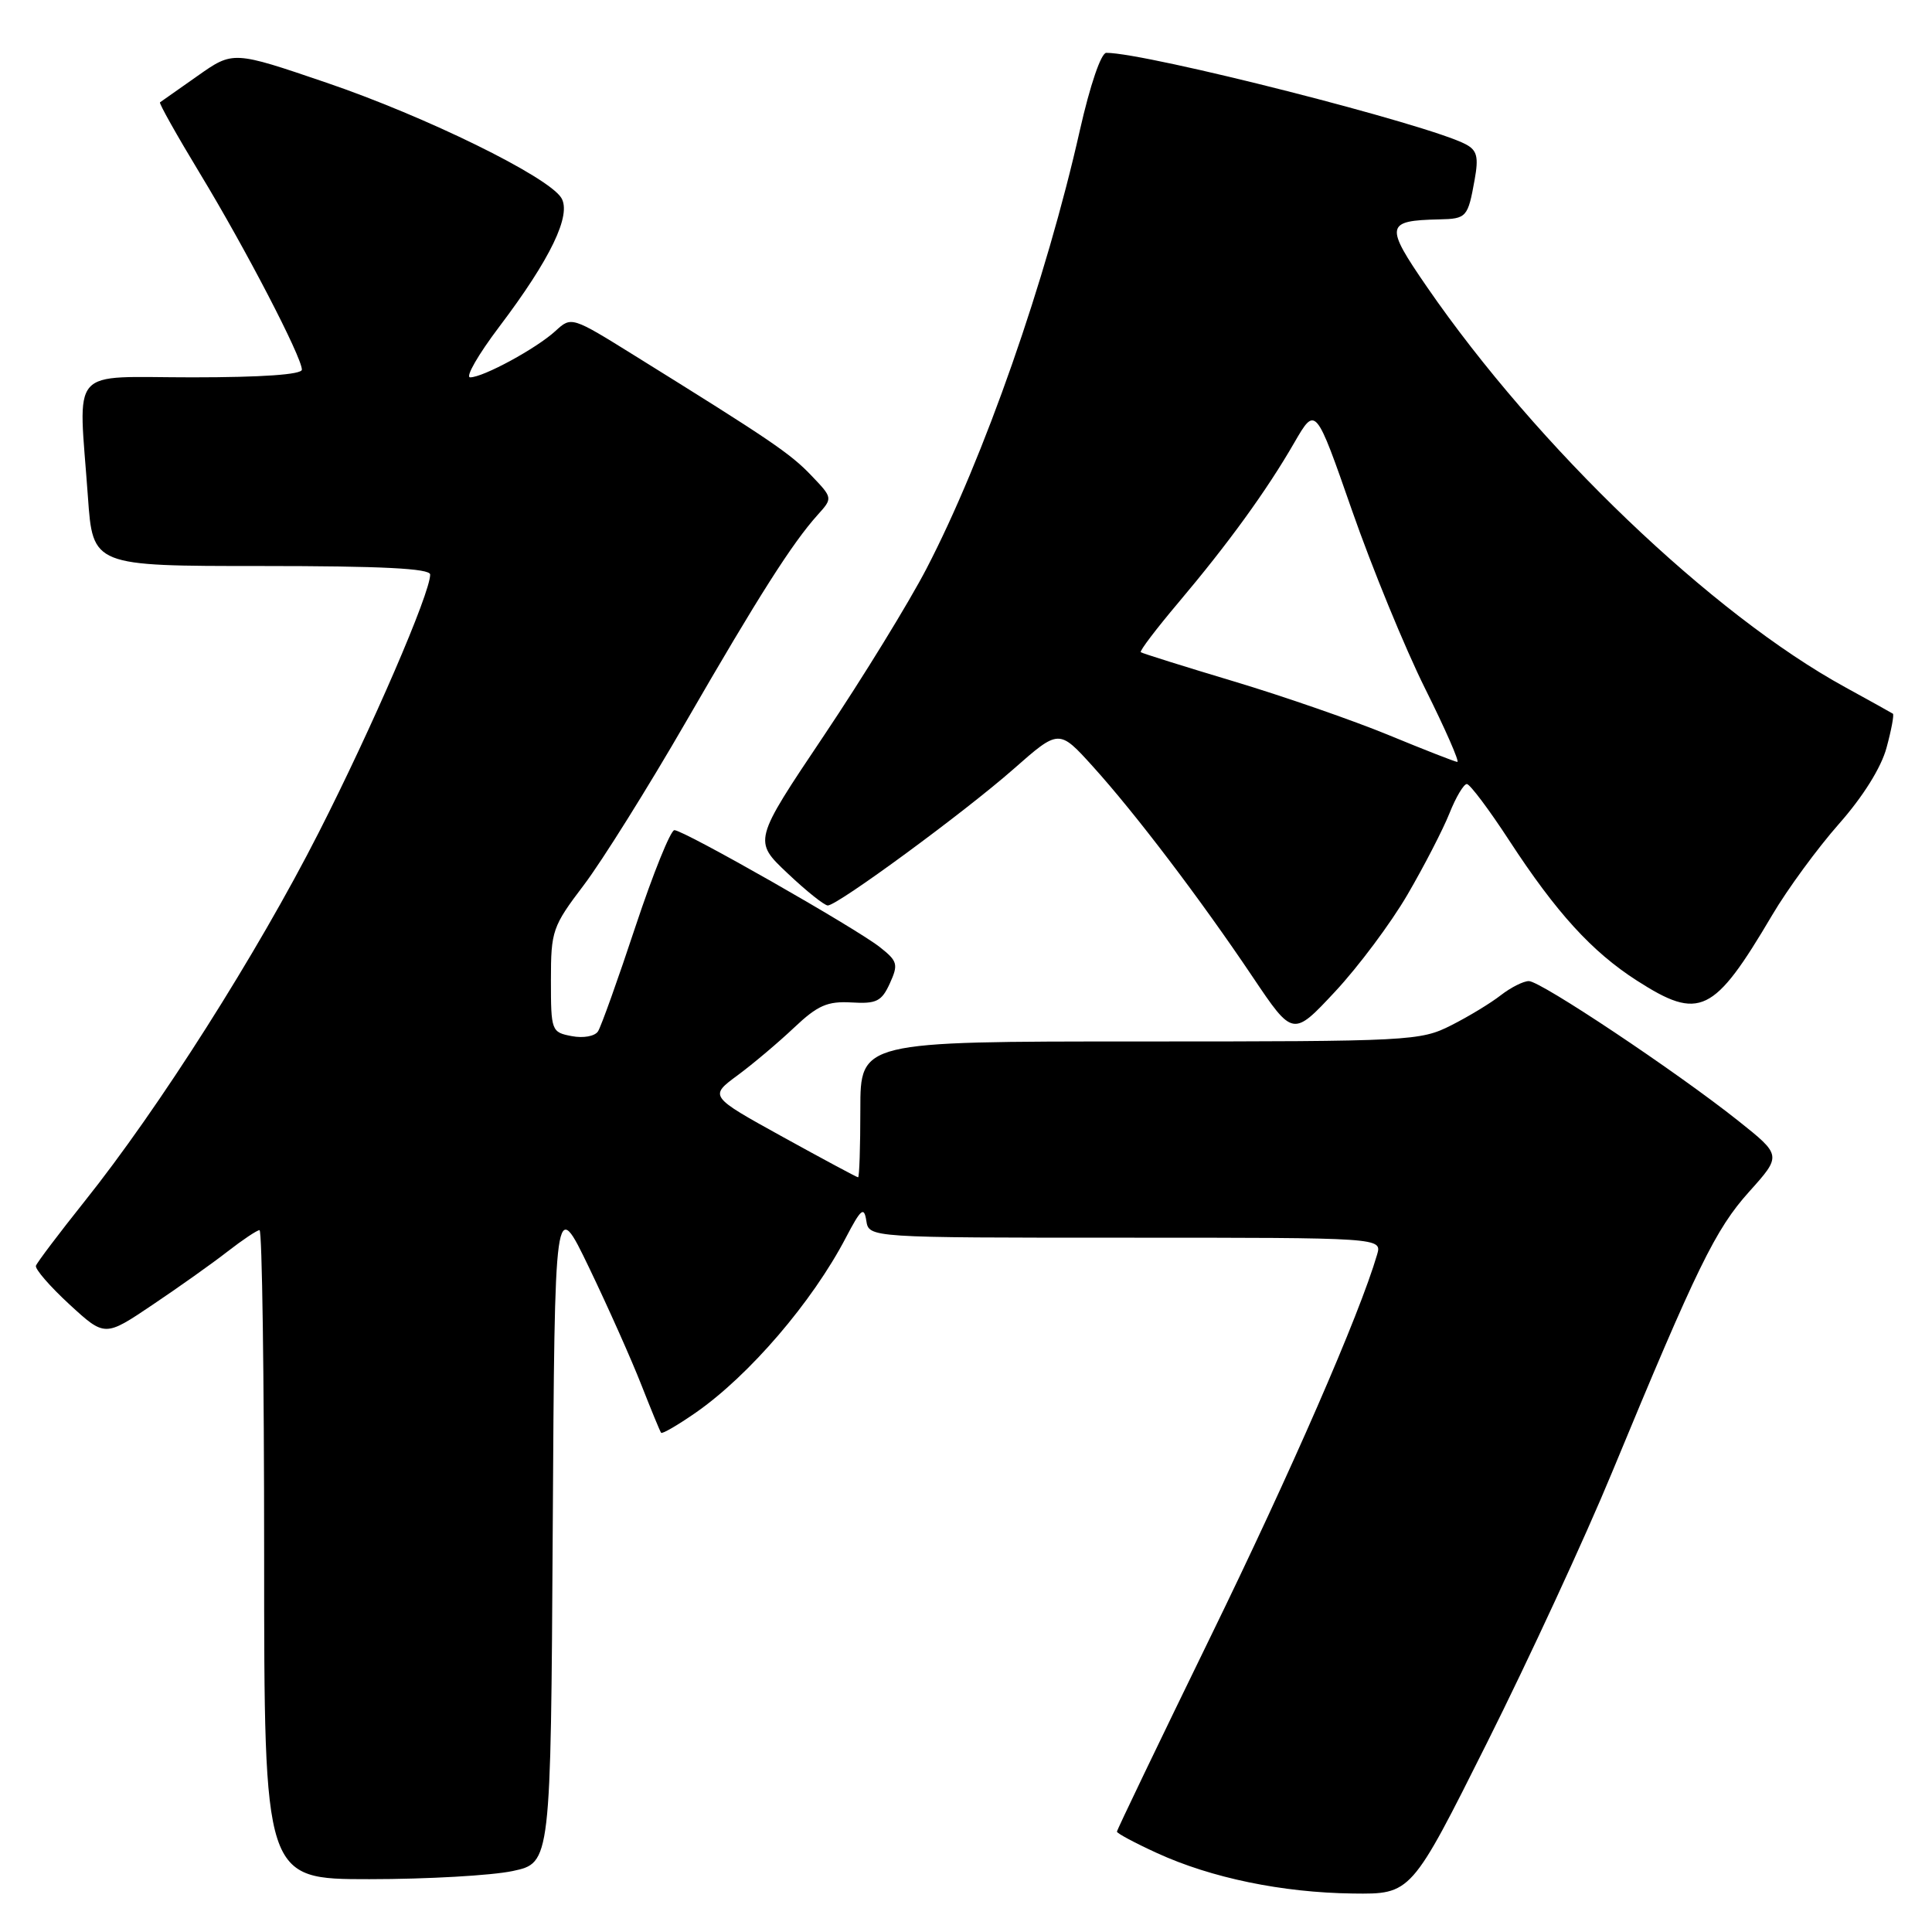 <?xml version="1.0" encoding="UTF-8" standalone="no"?>
<!DOCTYPE svg PUBLIC "-//W3C//DTD SVG 1.1//EN" "http://www.w3.org/Graphics/SVG/1.1/DTD/svg11.dtd" >
<svg xmlns="http://www.w3.org/2000/svg" xmlns:xlink="http://www.w3.org/1999/xlink" version="1.1" viewBox="0 0 256 256">
 <g >
 <path fill="currentColor"
d=" M 197.06 230.88 C 202.60 219.81 210.04 203.73 213.59 195.13 C 224.88 167.84 227.30 162.89 231.76 157.92 C 236.09 153.10 236.09 153.10 230.30 148.49 C 222.12 141.99 204.15 130.00 202.58 130.00 C 201.86 130.00 200.20 130.84 198.88 131.86 C 197.57 132.89 194.61 134.69 192.29 135.86 C 188.21 137.93 186.89 138.00 151.04 138.00 C 114.00 138.00 114.00 138.00 114.00 147.00 C 114.00 151.95 113.87 156.00 113.70 156.00 C 113.54 156.00 109.04 153.58 103.69 150.63 C 93.97 145.26 93.97 145.26 97.74 142.48 C 99.81 140.95 103.18 138.10 105.24 136.15 C 108.35 133.21 109.64 132.65 112.82 132.83 C 116.14 133.03 116.82 132.69 117.91 130.30 C 119.05 127.79 118.94 127.36 116.61 125.52 C 113.42 122.99 90.61 110.00 89.36 110.00 C 88.86 110.00 86.54 115.74 84.21 122.75 C 81.89 129.76 79.65 136.02 79.24 136.66 C 78.82 137.31 77.30 137.59 75.75 137.29 C 73.07 136.78 73.00 136.60 73.00 129.89 C 73.00 123.33 73.19 122.77 77.37 117.26 C 79.77 114.09 85.86 104.36 90.90 95.63 C 100.54 78.94 104.98 71.97 108.33 68.24 C 110.36 65.99 110.36 65.99 107.48 62.98 C 104.70 60.07 102.07 58.29 84.11 47.13 C 75.75 41.93 75.71 41.92 73.61 43.85 C 71.10 46.16 64.03 50.00 62.30 50.00 C 61.63 50.00 63.36 46.99 66.15 43.30 C 72.95 34.31 75.77 28.45 74.37 26.21 C 72.59 23.37 56.42 15.44 43.27 10.96 C 30.89 6.74 30.89 6.74 26.19 10.05 C 23.61 11.86 21.37 13.44 21.20 13.56 C 21.04 13.67 23.42 17.91 26.49 22.98 C 32.52 32.92 40.00 47.32 40.00 48.98 C 40.00 49.63 34.71 50.00 25.50 50.00 C 8.88 50.00 10.40 48.26 11.65 65.85 C 12.30 75.00 12.30 75.00 34.65 75.00 C 50.55 75.00 57.00 75.32 57.00 76.13 C 57.00 78.61 49.34 96.35 42.22 110.34 C 34.08 126.34 21.06 146.86 11.18 159.22 C 7.79 163.47 4.90 167.30 4.76 167.72 C 4.62 168.15 6.61 170.45 9.19 172.83 C 13.89 177.15 13.89 177.15 20.19 172.91 C 23.66 170.58 28.14 167.40 30.14 165.84 C 32.15 164.28 34.06 163.00 34.39 163.00 C 34.73 163.00 35.00 182.35 35.00 206.00 C 35.00 249.00 35.00 249.00 48.95 249.00 C 56.62 249.00 65.17 248.51 67.94 247.92 C 72.98 246.84 72.98 246.84 73.24 202.67 C 73.50 158.50 73.50 158.50 78.07 168.00 C 80.58 173.22 83.69 180.20 84.98 183.50 C 86.28 186.80 87.45 189.66 87.60 189.85 C 87.74 190.04 89.80 188.84 92.18 187.19 C 99.28 182.25 107.63 172.52 112.08 164.00 C 114.09 160.16 114.49 159.83 114.79 161.75 C 115.14 164.00 115.14 164.00 149.14 164.00 C 183.13 164.00 183.13 164.00 182.47 166.25 C 180.12 174.27 171.05 195.06 160.39 216.90 C 153.58 230.87 148.00 242.48 148.00 242.70 C 148.00 242.93 150.40 244.21 153.33 245.55 C 160.52 248.84 169.90 250.78 179.25 250.90 C 186.99 251.00 186.99 251.00 197.06 230.88 Z  M 186.50 118.54 C 188.70 114.77 191.20 109.92 192.06 107.77 C 192.92 105.61 193.96 103.87 194.37 103.89 C 194.78 103.91 197.31 107.27 199.98 111.37 C 206.23 120.95 210.93 126.10 216.89 129.93 C 225.21 135.27 227.08 134.37 234.82 121.26 C 236.84 117.83 240.83 112.39 243.67 109.17 C 246.86 105.56 249.28 101.69 249.98 99.06 C 250.62 96.72 250.99 94.70 250.82 94.57 C 250.64 94.45 247.80 92.87 244.50 91.06 C 226.83 81.38 203.69 59.23 189.08 38.02 C 183.46 29.86 183.58 29.23 190.69 29.07 C 194.34 28.99 194.50 28.81 195.40 23.80 C 195.94 20.81 195.72 19.92 194.24 19.13 C 189.36 16.51 151.97 7.00 146.59 7.00 C 145.90 7.00 144.44 11.28 143.09 17.25 C 138.62 37.11 130.37 60.71 122.77 75.34 C 120.44 79.83 114.33 89.78 109.18 97.46 C 99.81 111.43 99.81 111.43 104.35 115.71 C 106.84 118.07 109.25 119.99 109.69 119.98 C 111.02 119.95 127.80 107.62 134.29 101.91 C 140.32 96.60 140.32 96.60 144.80 101.55 C 150.42 107.76 159.05 119.12 165.98 129.44 C 171.32 137.38 171.32 137.38 176.91 131.39 C 179.98 128.10 184.30 122.32 186.50 118.54 Z  M 184.00 97.40 C 179.32 95.47 170.10 92.27 163.50 90.29 C 156.90 88.31 151.35 86.57 151.16 86.42 C 150.97 86.27 153.22 83.31 156.16 79.83 C 162.75 72.02 167.84 65.01 171.51 58.64 C 174.32 53.79 174.32 53.79 179.15 67.64 C 181.81 75.26 186.17 85.89 188.84 91.25 C 191.51 96.61 193.43 100.98 193.10 100.96 C 192.77 100.93 188.68 99.33 184.00 97.40 Z "/>
</g>
</svg>